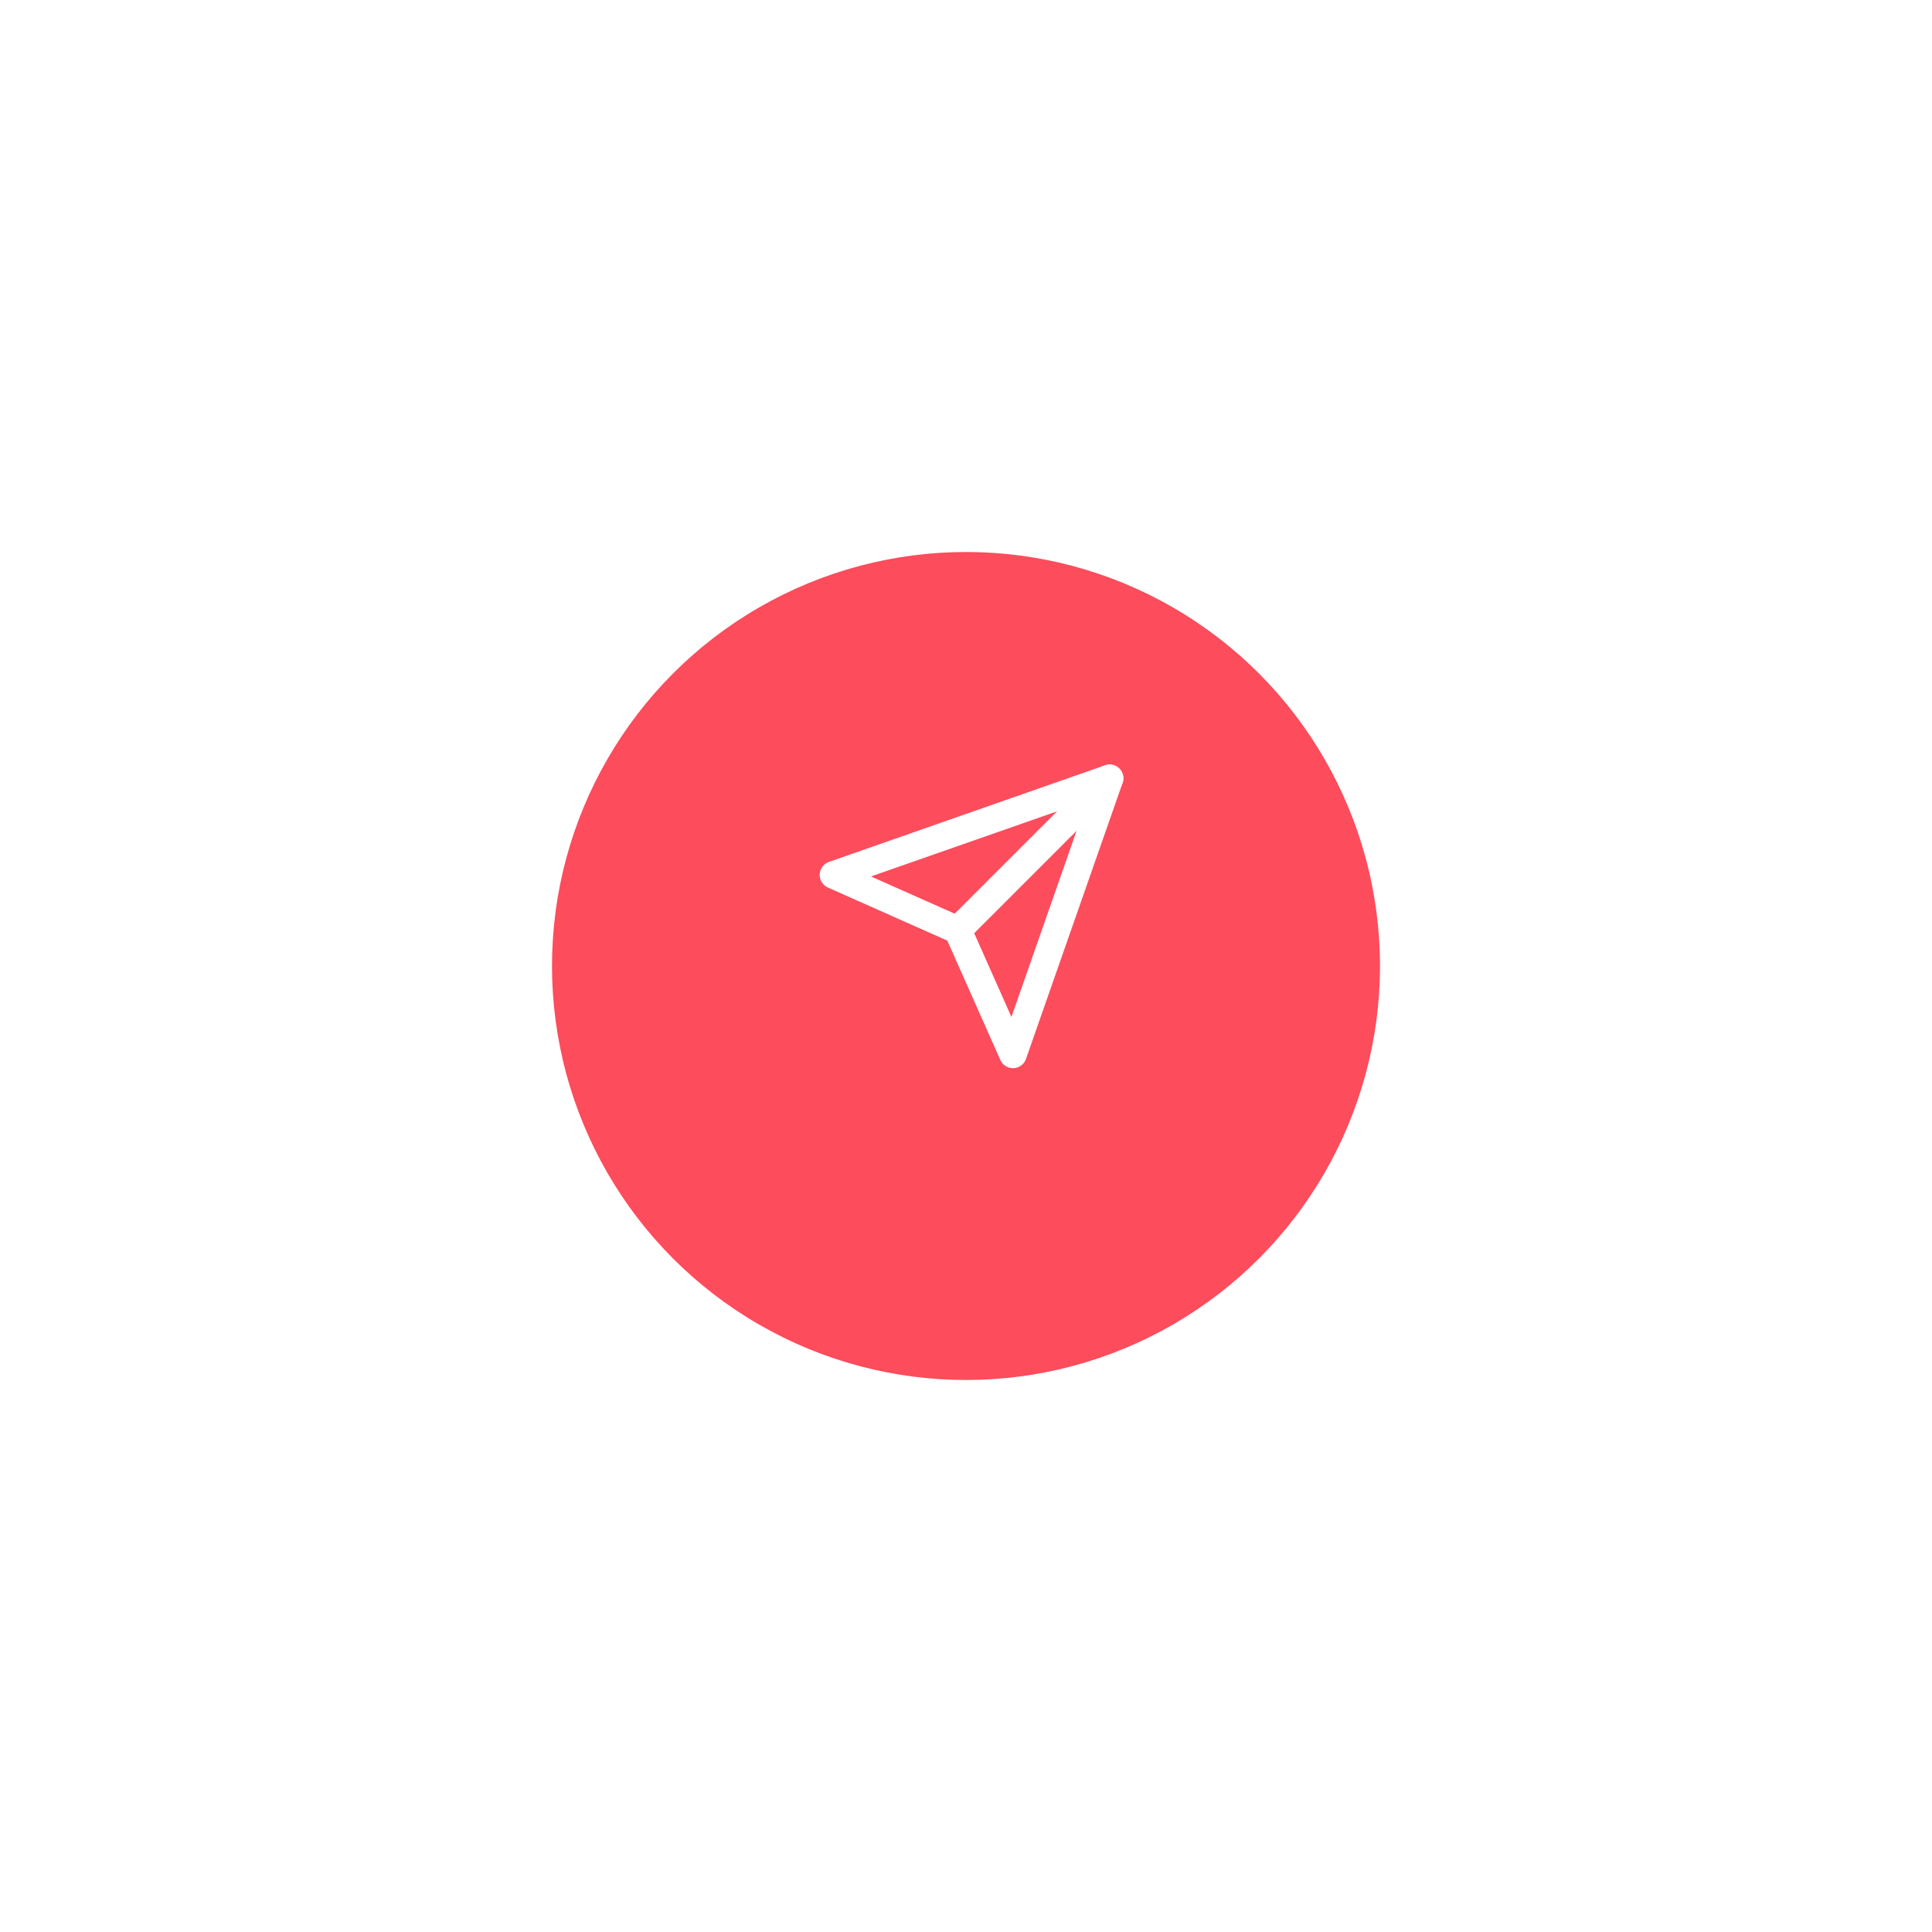<svg width="140" height="140" viewBox="0 0 140 140" fill="none" xmlns="http://www.w3.org/2000/svg">
<g filter="url(#filter0_d_0_156)">
<circle cx="70" cy="66" r="30" fill="#FD4C5C"/>
</g>
<path d="M80.404 56.4L69.402 67.402" stroke="white" stroke-width="2" stroke-linecap="round" stroke-linejoin="round"/>
<path d="M80.404 56.4L73.403 76.404L69.402 67.402L60.4 63.401L80.404 56.4Z" stroke="white" stroke-width="2" stroke-linecap="round" stroke-linejoin="round"/>
<defs>
<filter id="filter0_d_0_156" x="0" y="0" width="140" height="140" filterUnits="userSpaceOnUse" color-interpolation-filters="sRGB">
<feFlood flood-opacity="0" result="BackgroundImageFix"/>
<feColorMatrix in="SourceAlpha" type="matrix" values="0 0 0 0 0 0 0 0 0 0 0 0 0 0 0 0 0 0 127 0" result="hardAlpha"/>
<feOffset dy="4"/>
<feGaussianBlur stdDeviation="20"/>
<feColorMatrix type="matrix" values="0 0 0 0 0.169 0 0 0 0 0.349 0 0 0 0 1 0 0 0 0.08 0"/>
<feBlend mode="normal" in2="BackgroundImageFix" result="effect1_dropShadow_0_156"/>
<feBlend mode="normal" in="SourceGraphic" in2="effect1_dropShadow_0_156" result="shape"/>
</filter>
</defs>
</svg>
